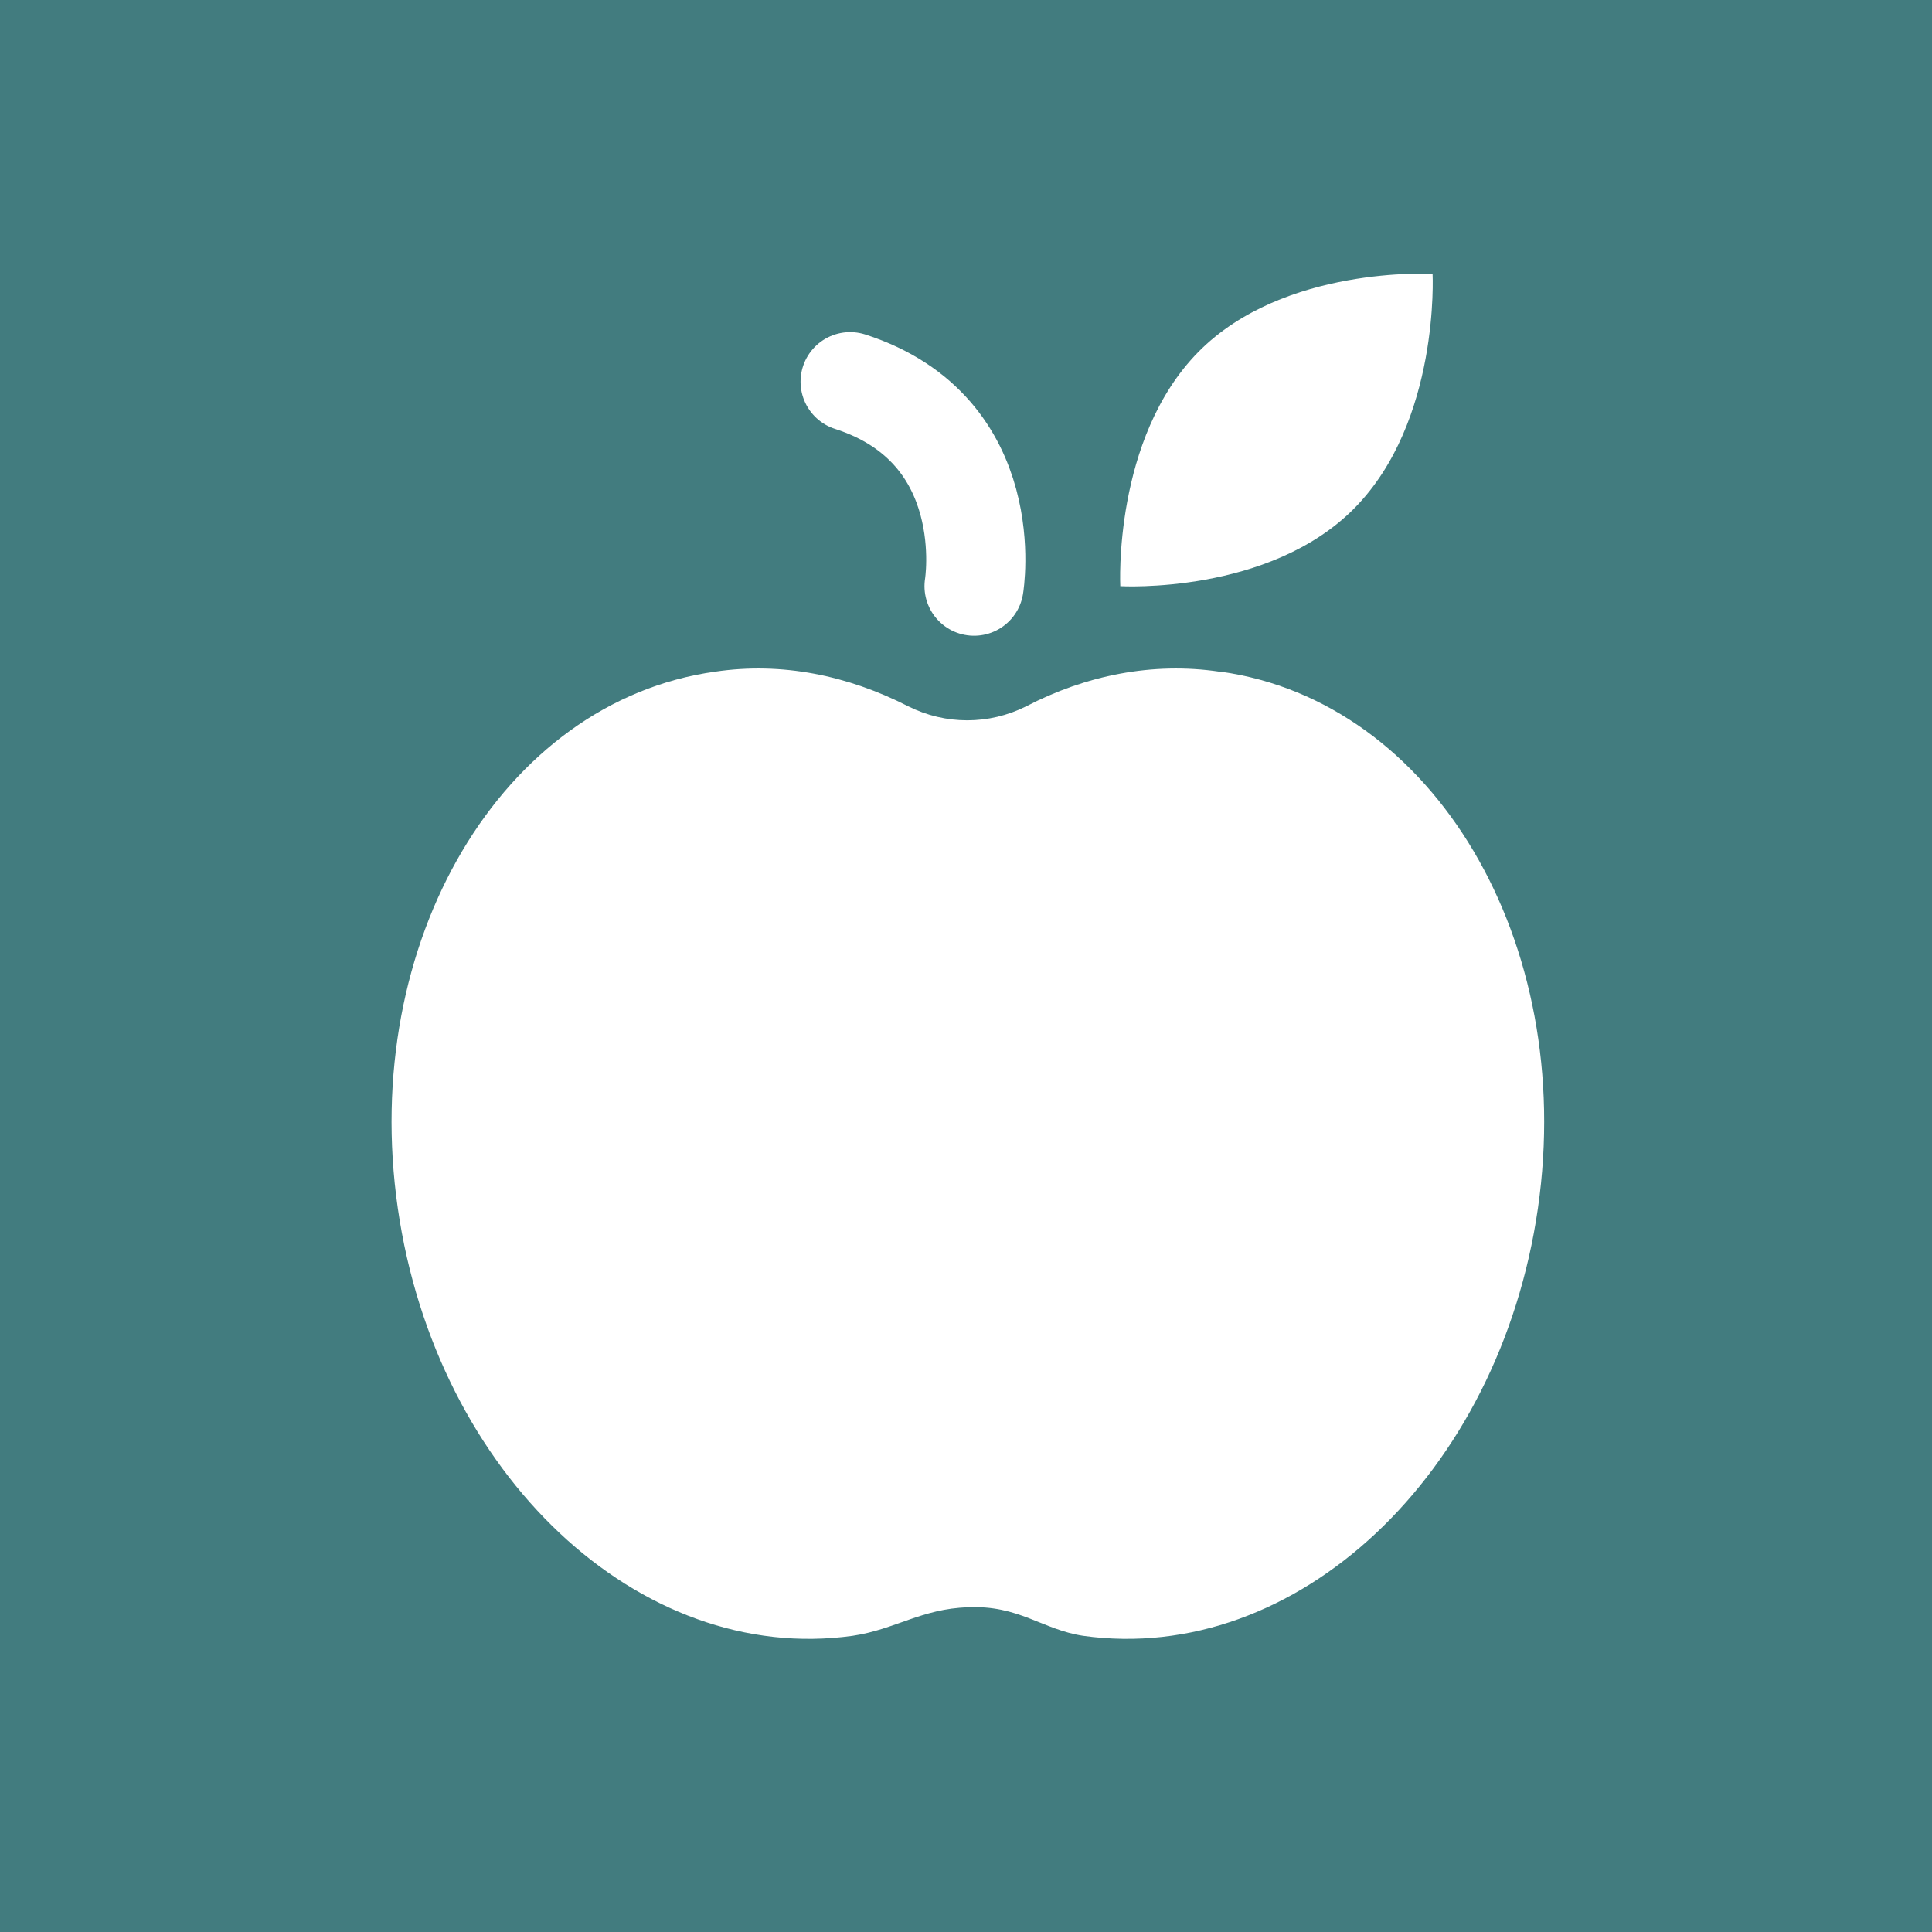 <?xml version="1.0" encoding="UTF-8"?>
<svg id="Firkant" xmlns="http://www.w3.org/2000/svg" viewBox="0 0 15.59 15.59">
  <defs>
    <style>
      .cls-1 {
        fill: none;
        stroke: #fff;
        stroke-linecap: round;
        stroke-linejoin: round;
        stroke-width: .8px;
      }

      .cls-2 {
        fill: #427c7f;
      }

      .cls-2, .cls-3 {
        stroke-width: 0px;
      }

      .cls-3 {
        fill: #fff;
      }
    </style>
  </defs>
  <rect class="cls-2" x="0" y="0" width="15.59" height="15.59"/>
  <path class="cls-3" d="m9.84,5.42c-.54-.08-1.08.03-1.56.28-.3.15-.65.15-.95,0-.49-.25-1.02-.36-1.56-.28-1.72.24-2.87,2.18-2.56,4.33s1.95,3.69,3.67,3.45c.34-.05.56-.22.93-.23.41-.02.6.18.93.23,1.72.24,3.36-1.3,3.67-3.45.31-2.15-.84-4.09-2.56-4.33Z"/>
  <path class="cls-3" d="m11.56,2.21s.06,1.19-.63,1.89-1.89.63-1.89.63c0,0-.06-1.19.63-1.89s1.89-.63,1.89-.63Z"/>
  <path class="cls-1" d="m7.86,4.73s.21-1.26-1-1.65"/>
</svg>